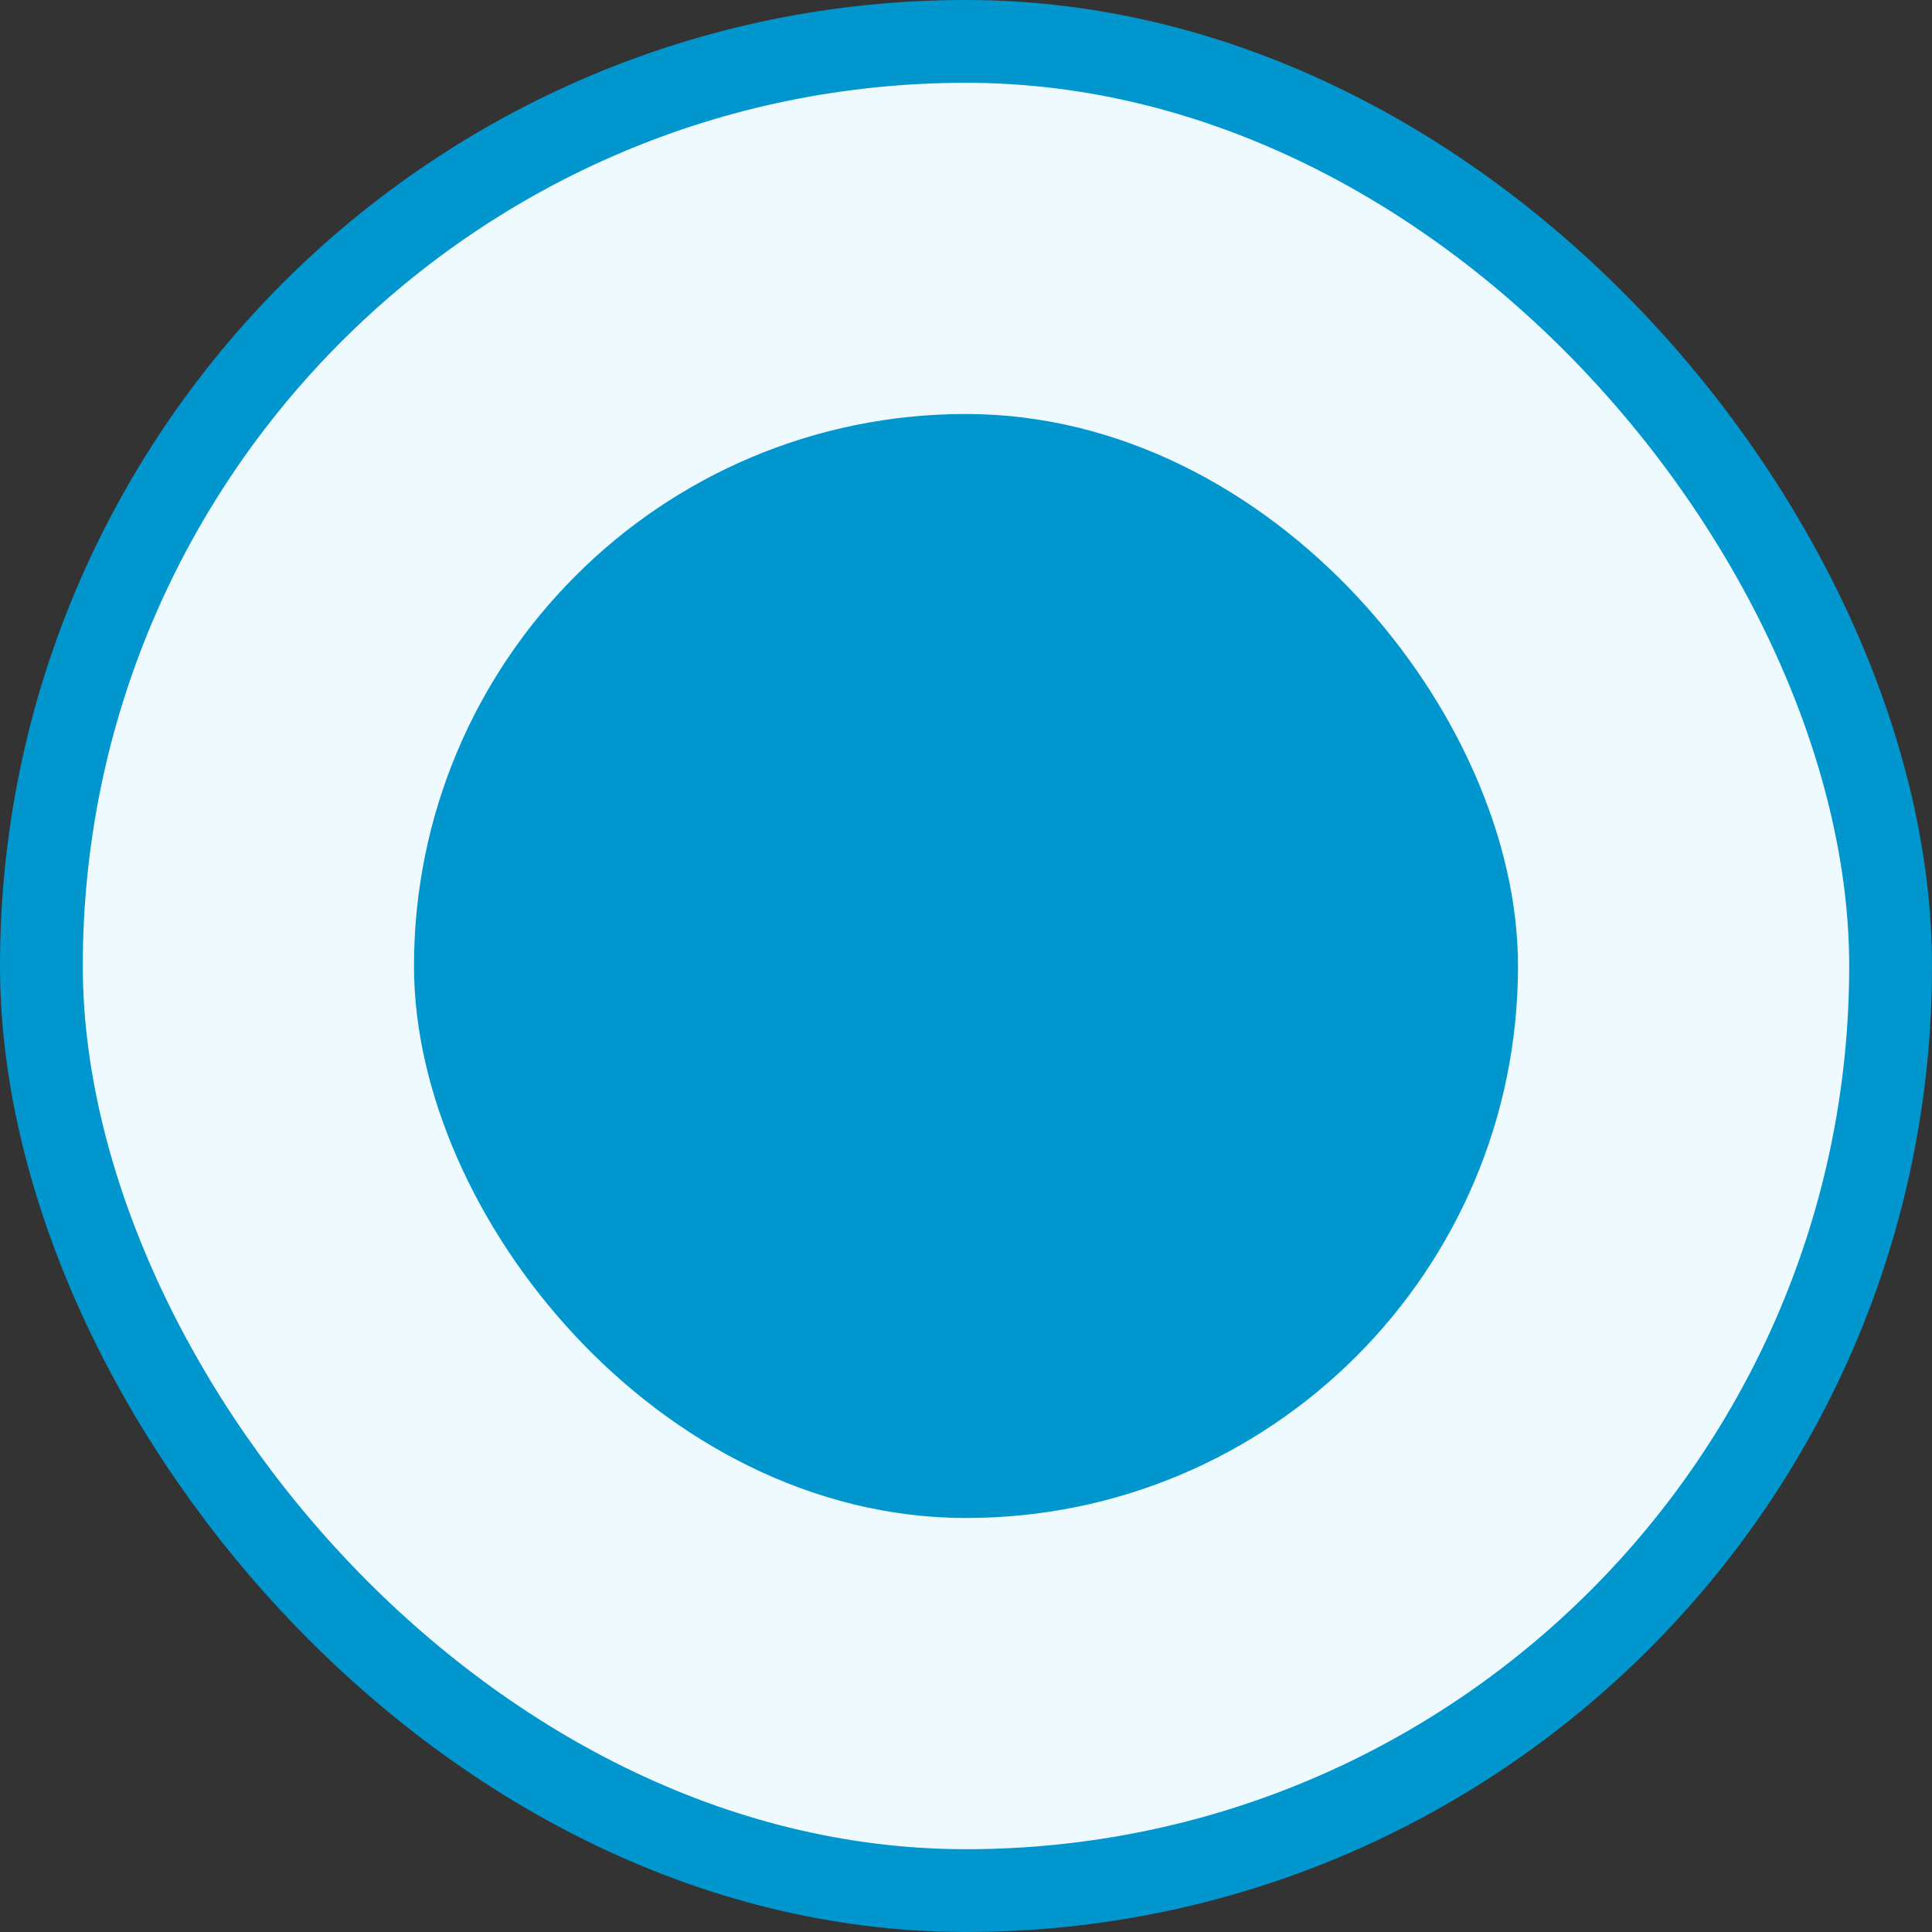 <svg width="70" height="70" viewBox="0 0 70 70" fill="none" xmlns="http://www.w3.org/2000/svg">
<rect x="0" y="0" width="70" height="70" fill="#333333" stroke="none"/>
<rect x="1.5" y="1.5" width="67" height="67" rx="33.5" fill="#EFFAFF" stroke="#0196CE" stroke-width="3"/>
<rect x="16.5" y="16.5" width="37" height="37" rx="18.5" fill="#0196CE" stroke="#0196CE" stroke-width="3"/>
</svg>

